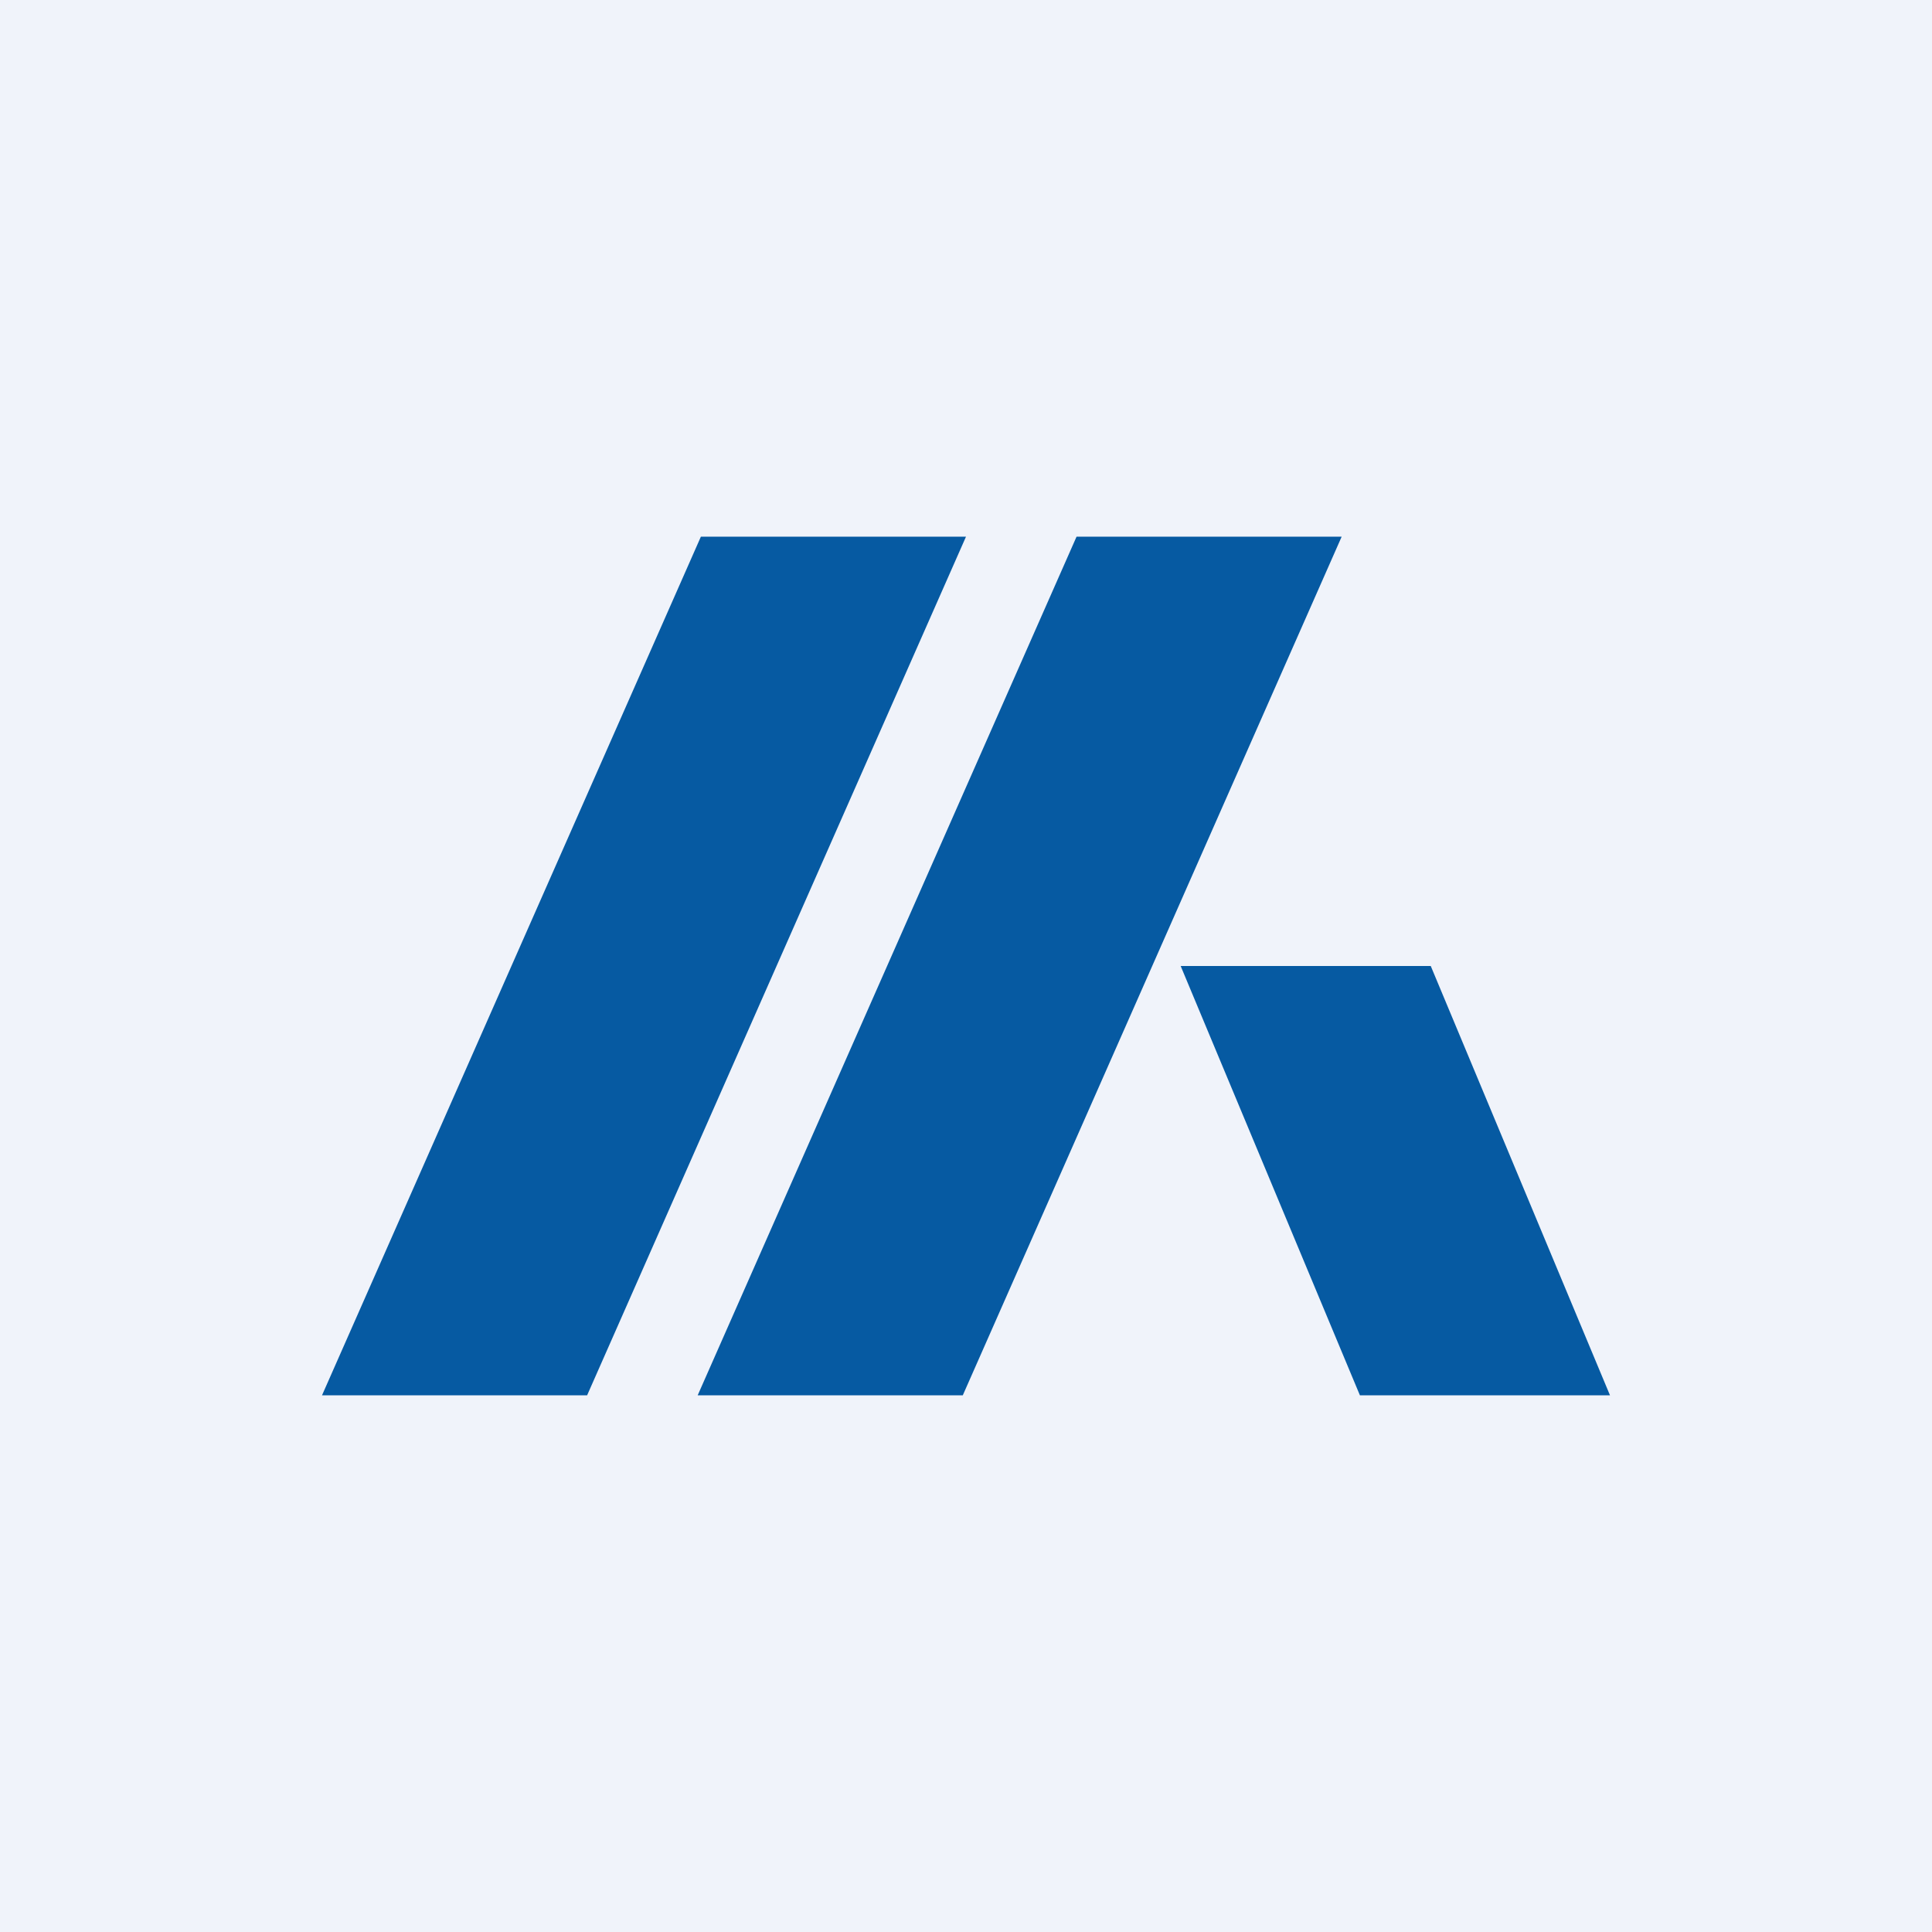 <!-- by TradingView --><svg width="18" height="18" viewBox="0 0 18 18" xmlns="http://www.w3.org/2000/svg"><path fill="#F0F3FA" d="M0 0h18v18H0z"/><path d="M9 5H6.53L3 13h2.47L9 5Zm3.5 0h-2.47L6.5 13h2.47l3.53-8ZM11 9h2.33L15 13h-2.33L11 9Z" fill="#065AA2"/></svg>